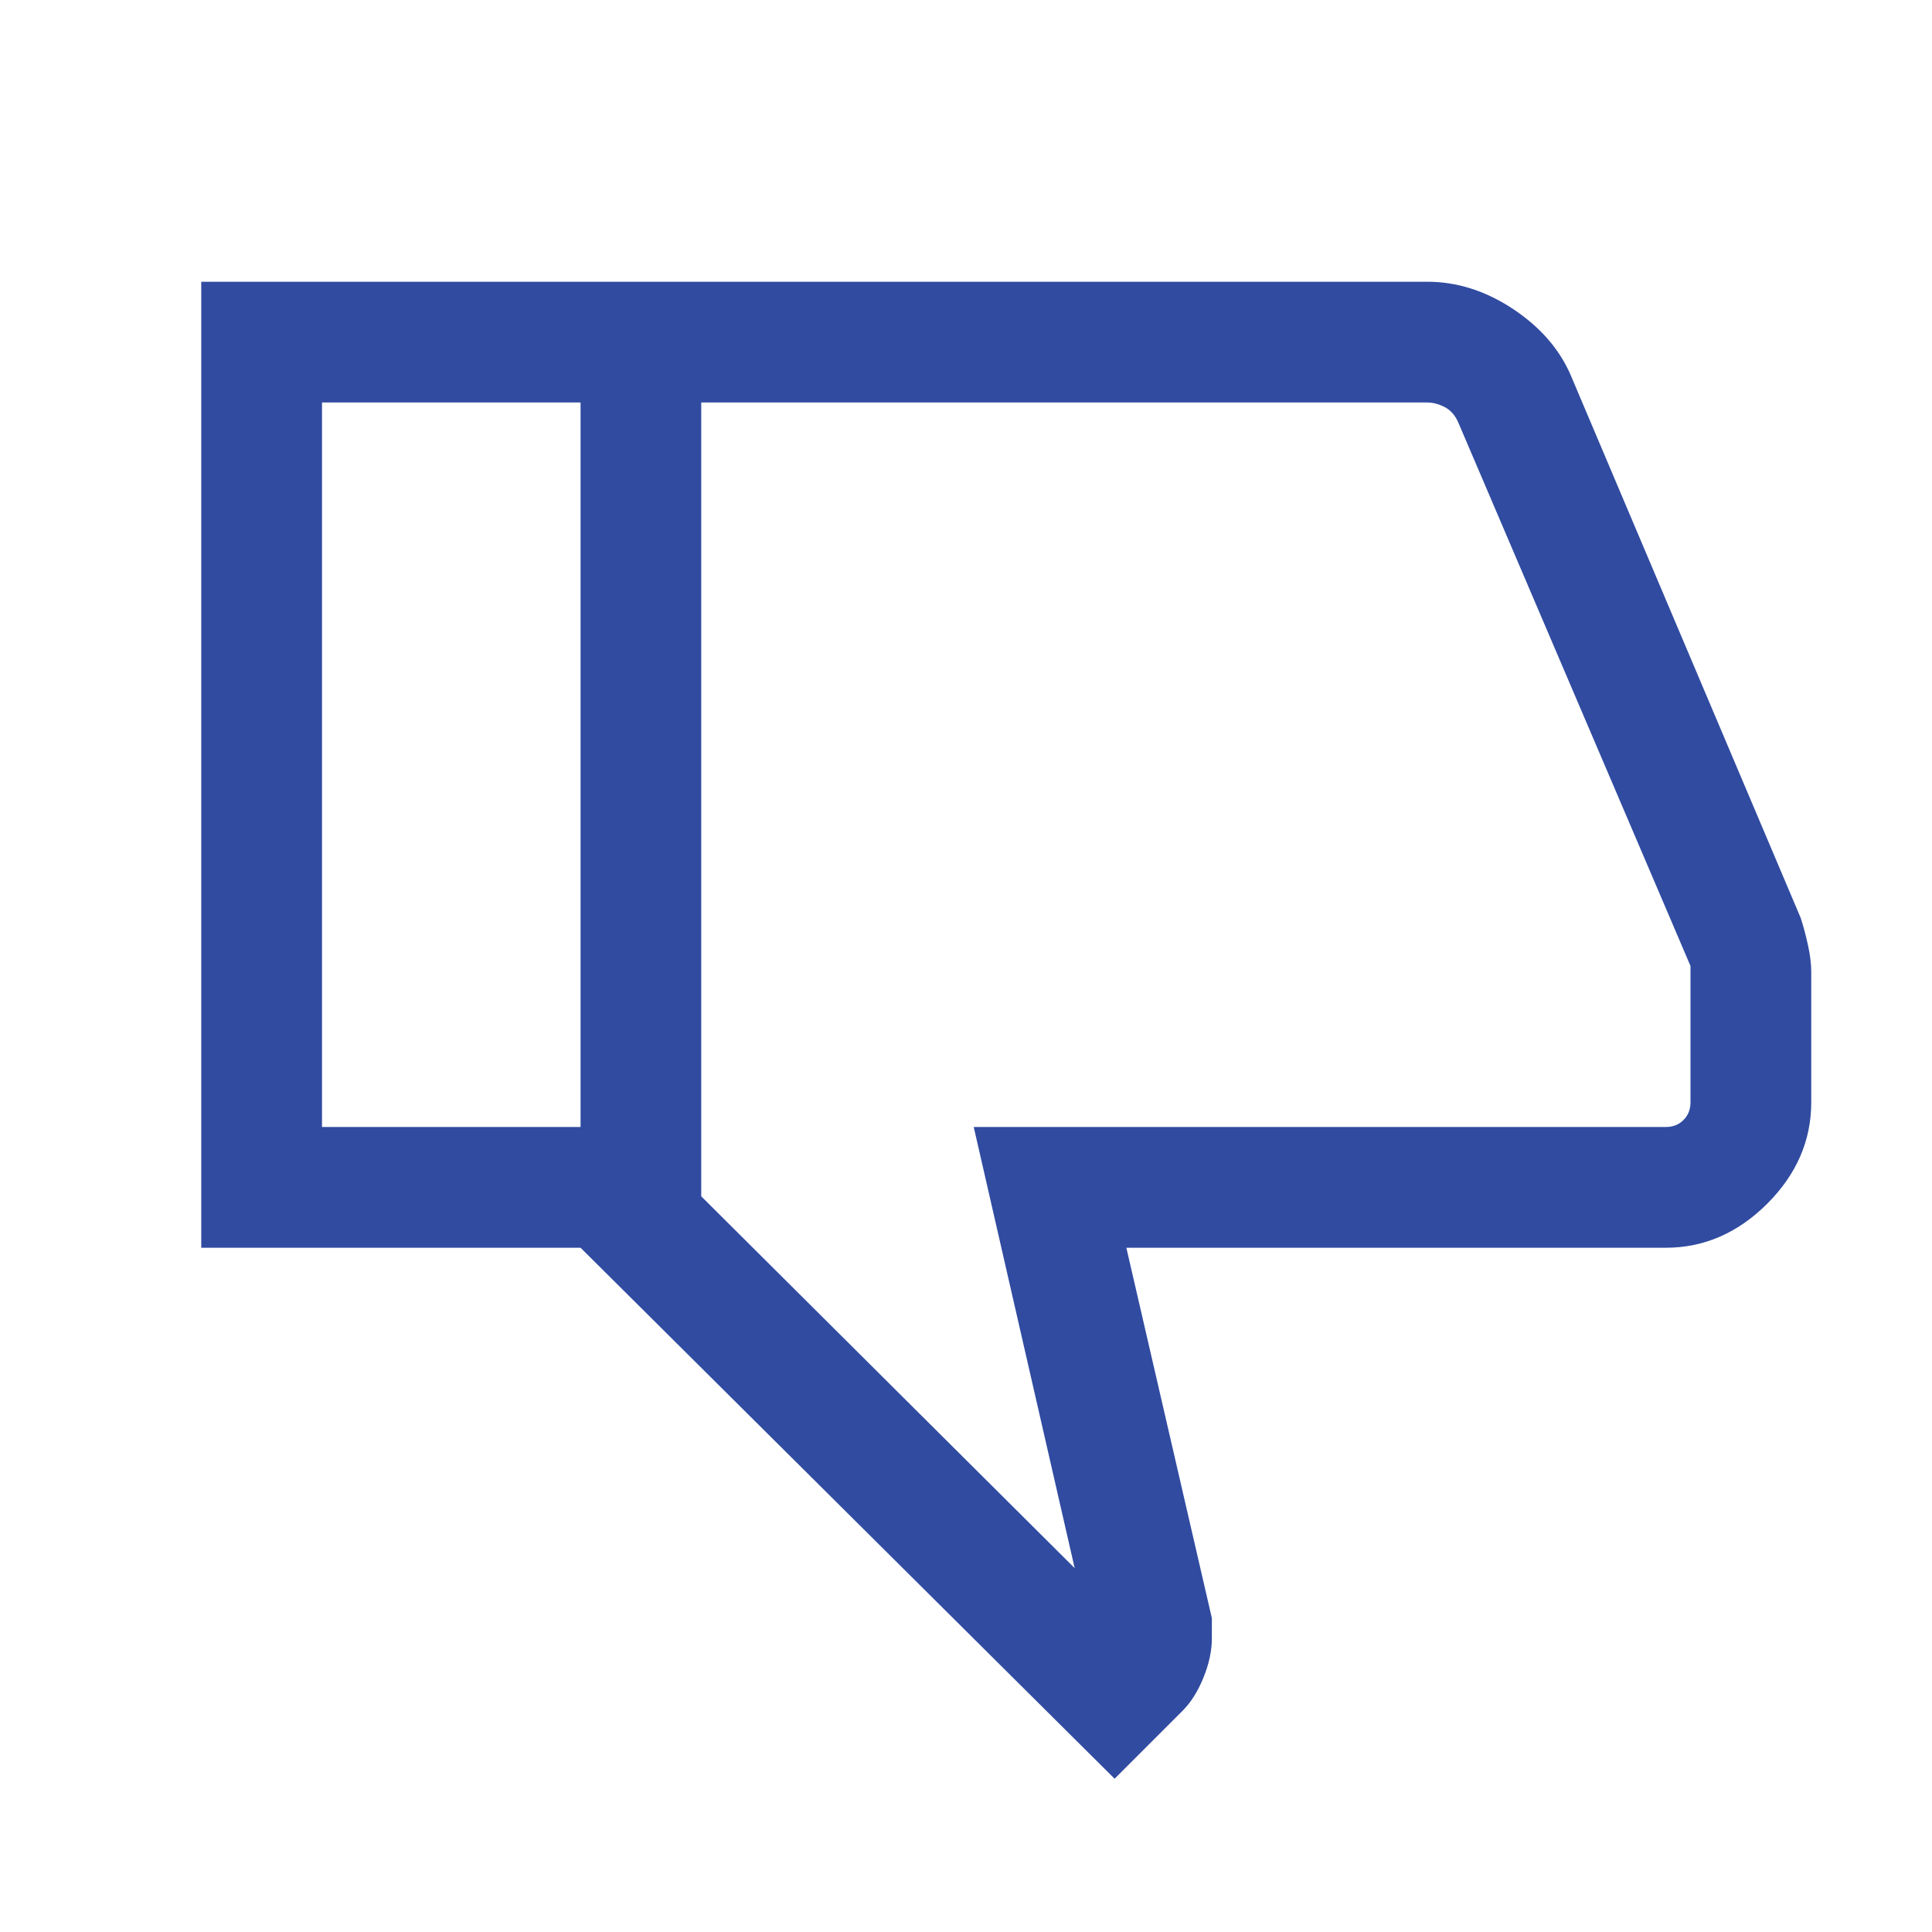 <svg width="24" height="24" viewBox="0 0 24 24" fill="none" xmlns="http://www.w3.org/2000/svg">
<mask id="mask0_1983_1212" style="mask-type:alpha" maskUnits="userSpaceOnUse" x="0" y="0" width="24" height="24">
<rect width="24" height="24" transform="matrix(1 0 0 -1 0 24)" fill="#D9D9D9"/>
</mask>
<g mask="url(#mask0_1983_1212)">
<path d="M17.731 3.5H7.212V15.5L13.846 22.096L14.692 21.25C14.796 21.146 14.882 21.008 14.951 20.837C15.02 20.666 15.054 20.505 15.054 20.354V20.1L13.992 15.5H20.692C21.168 15.5 21.588 15.317 21.953 14.953C22.318 14.588 22.5 14.168 22.5 13.692V12.077C22.5 11.973 22.486 11.861 22.459 11.74C22.433 11.62 22.403 11.508 22.369 11.403L19.504 4.642C19.36 4.321 19.12 4.051 18.783 3.83C18.446 3.61 18.095 3.5 17.731 3.5ZM8.711 5H17.731C17.801 5 17.873 5.019 17.947 5.057C18.021 5.096 18.077 5.16 18.116 5.25L21 12V13.692C21 13.782 20.971 13.855 20.913 13.913C20.856 13.971 20.782 14 20.692 14H12.096L13.35 19.48L8.711 14.861V5ZM7.212 15.5V14H4V5H7.212V3.5H2.5V15.5H7.212Z" fill="#304BA0"/>
</g>
</svg>
